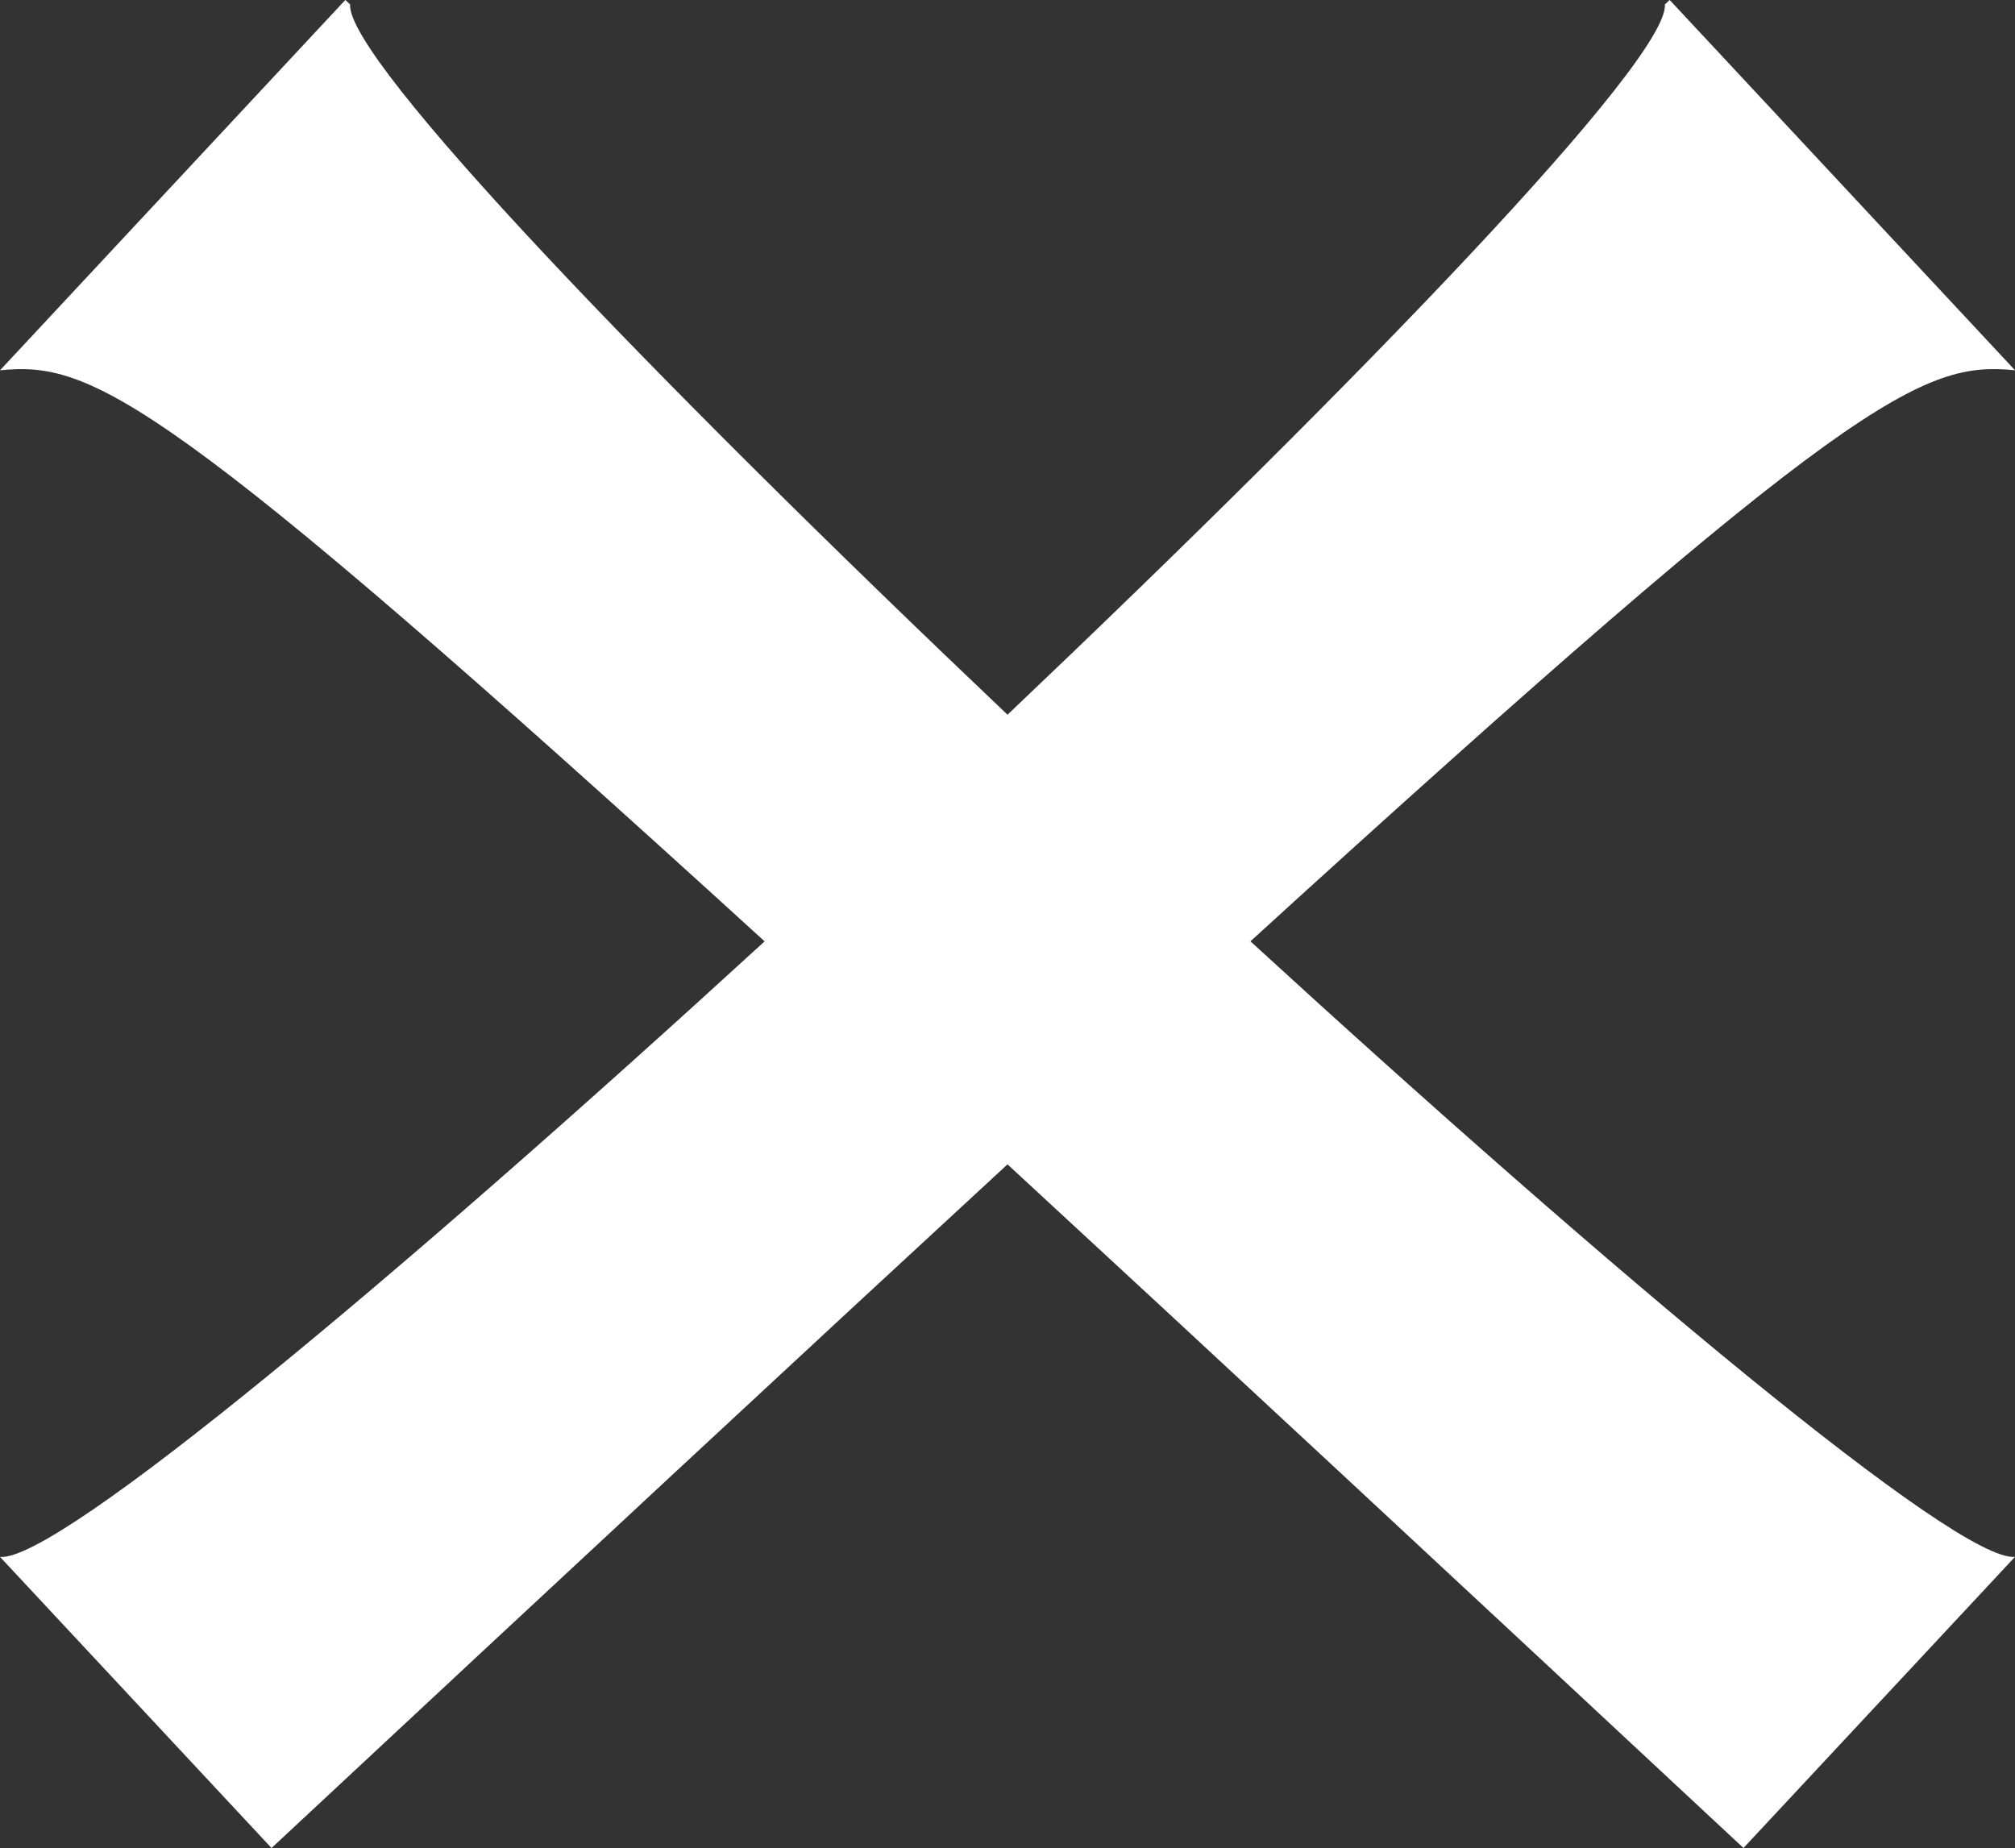 <svg xmlns="http://www.w3.org/2000/svg" width="123.565" height="113.335" viewBox="0 0 123.565 113.335"><rect x="0" y="0" width="123.565" height="113.335" fill="#333333" stroke="none"/><g transform="translate(-4901.325 1728.217)"><path d="M-371.218,108.409c-12.176,11.234-27,25.018-45.132,41.928L-433,132.482c3.523.342,24.715-17.432,46.887-37.749C-423.109,60.987-427.373,59.165-433,59.711L-411.825,37l.293.274c-.225,3.395,18.675,23.006,40.314,43.56,21.64-20.554,40.539-40.165,40.314-43.56l.292-.274,21.176,22.709c-5.628-.546-9.892,1.276-46.886,35.022,22.171,20.318,43.363,38.091,46.886,37.749l-16.651,17.855C-344.221,133.426-359.043,119.643-371.218,108.409Z" transform="translate(5334.326 -1765.219)" fill="#fff"/></g></svg>
